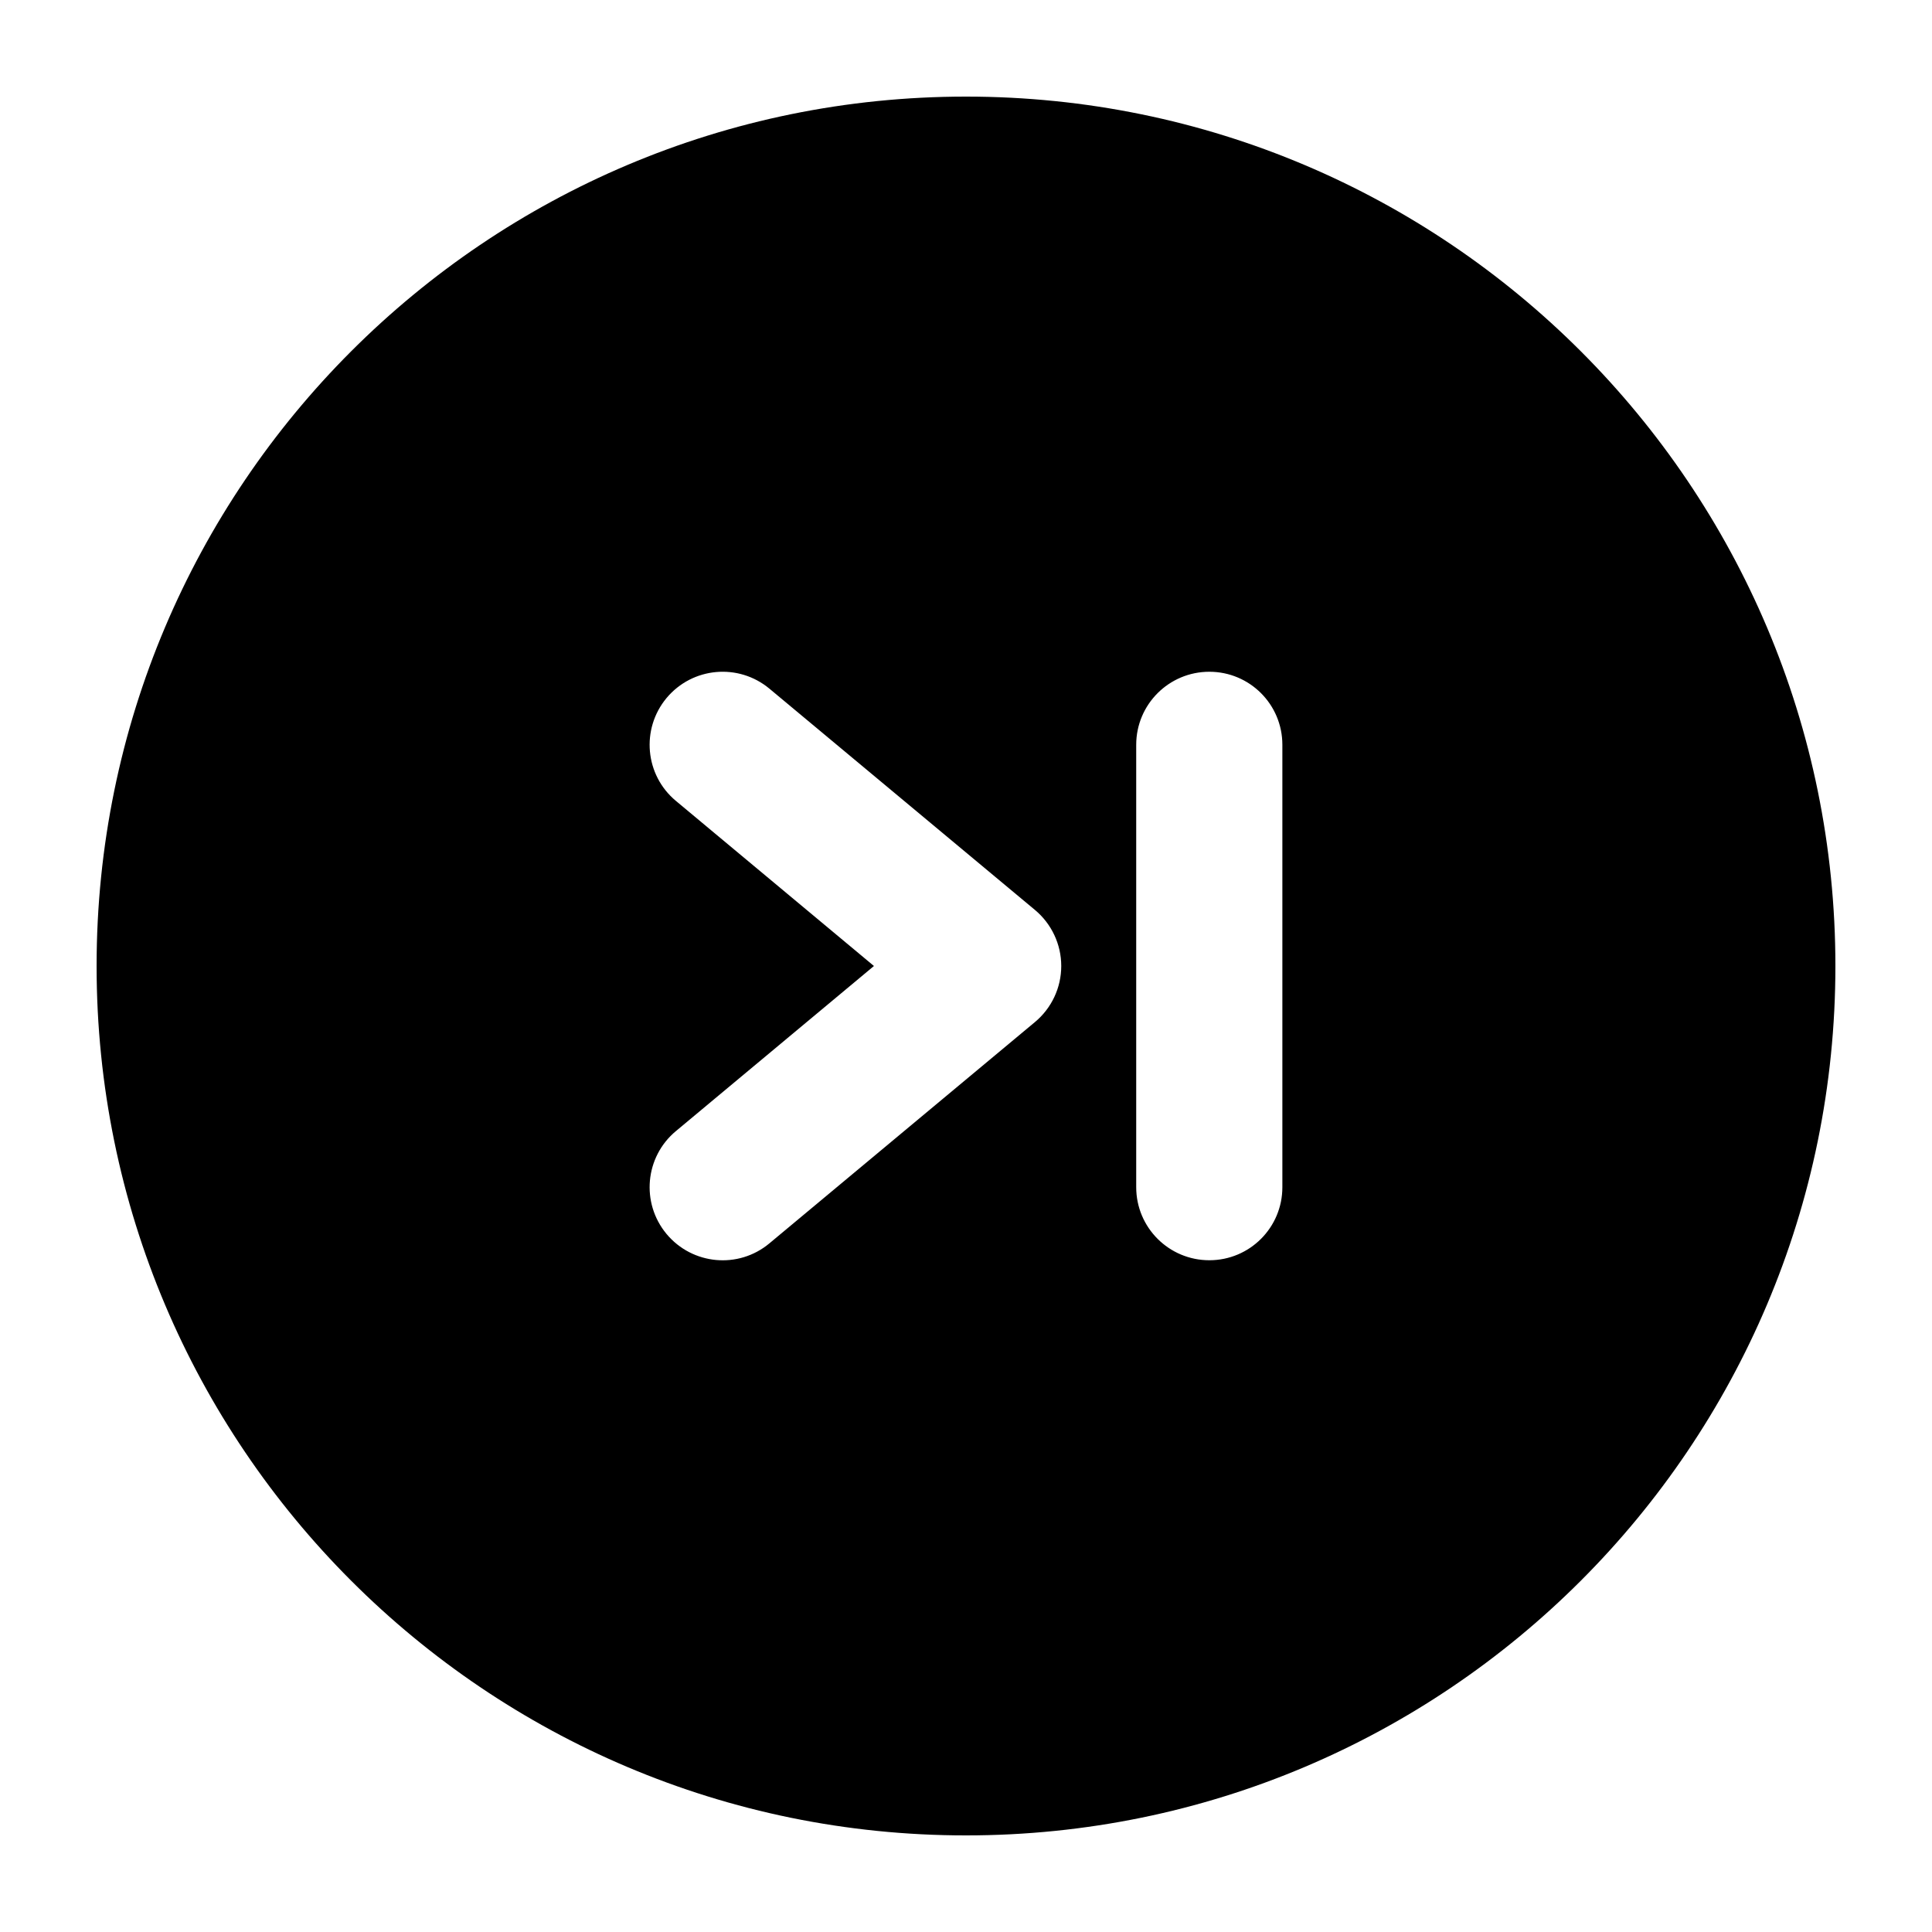 <svg width="20" height="20" viewBox="0 0 20 20" fill="currentColor" xmlns="http://www.w3.org/2000/svg">
  <path fill-rule="evenodd" d="M1 10C1 5.029 5.029 1 10 1C14.971 1 19 5.029 19 10C19 14.971 14.971 19 10 19C5.029 19 1 14.971 1 10ZM6.9 7.226C7.168 6.905 7.644 6.862 7.965 7.129L10.713 9.419C10.886 9.563 10.986 9.776 10.986 10C10.986 10.225 10.886 10.437 10.713 10.581L7.965 12.871C7.644 13.139 7.168 13.095 6.9 12.774C6.633 12.453 6.676 11.976 6.997 11.709L9.047 10L6.997 8.291C6.676 8.024 6.633 7.547 6.9 7.226ZM11.762 7.71C11.762 7.292 12.101 6.954 12.519 6.954C12.937 6.954 13.275 7.292 13.275 7.71V12.29C13.275 12.708 12.937 13.046 12.519 13.046C12.101 13.046 11.762 12.708 11.762 12.29V7.71Z" fill="currentColor" />
</svg>
